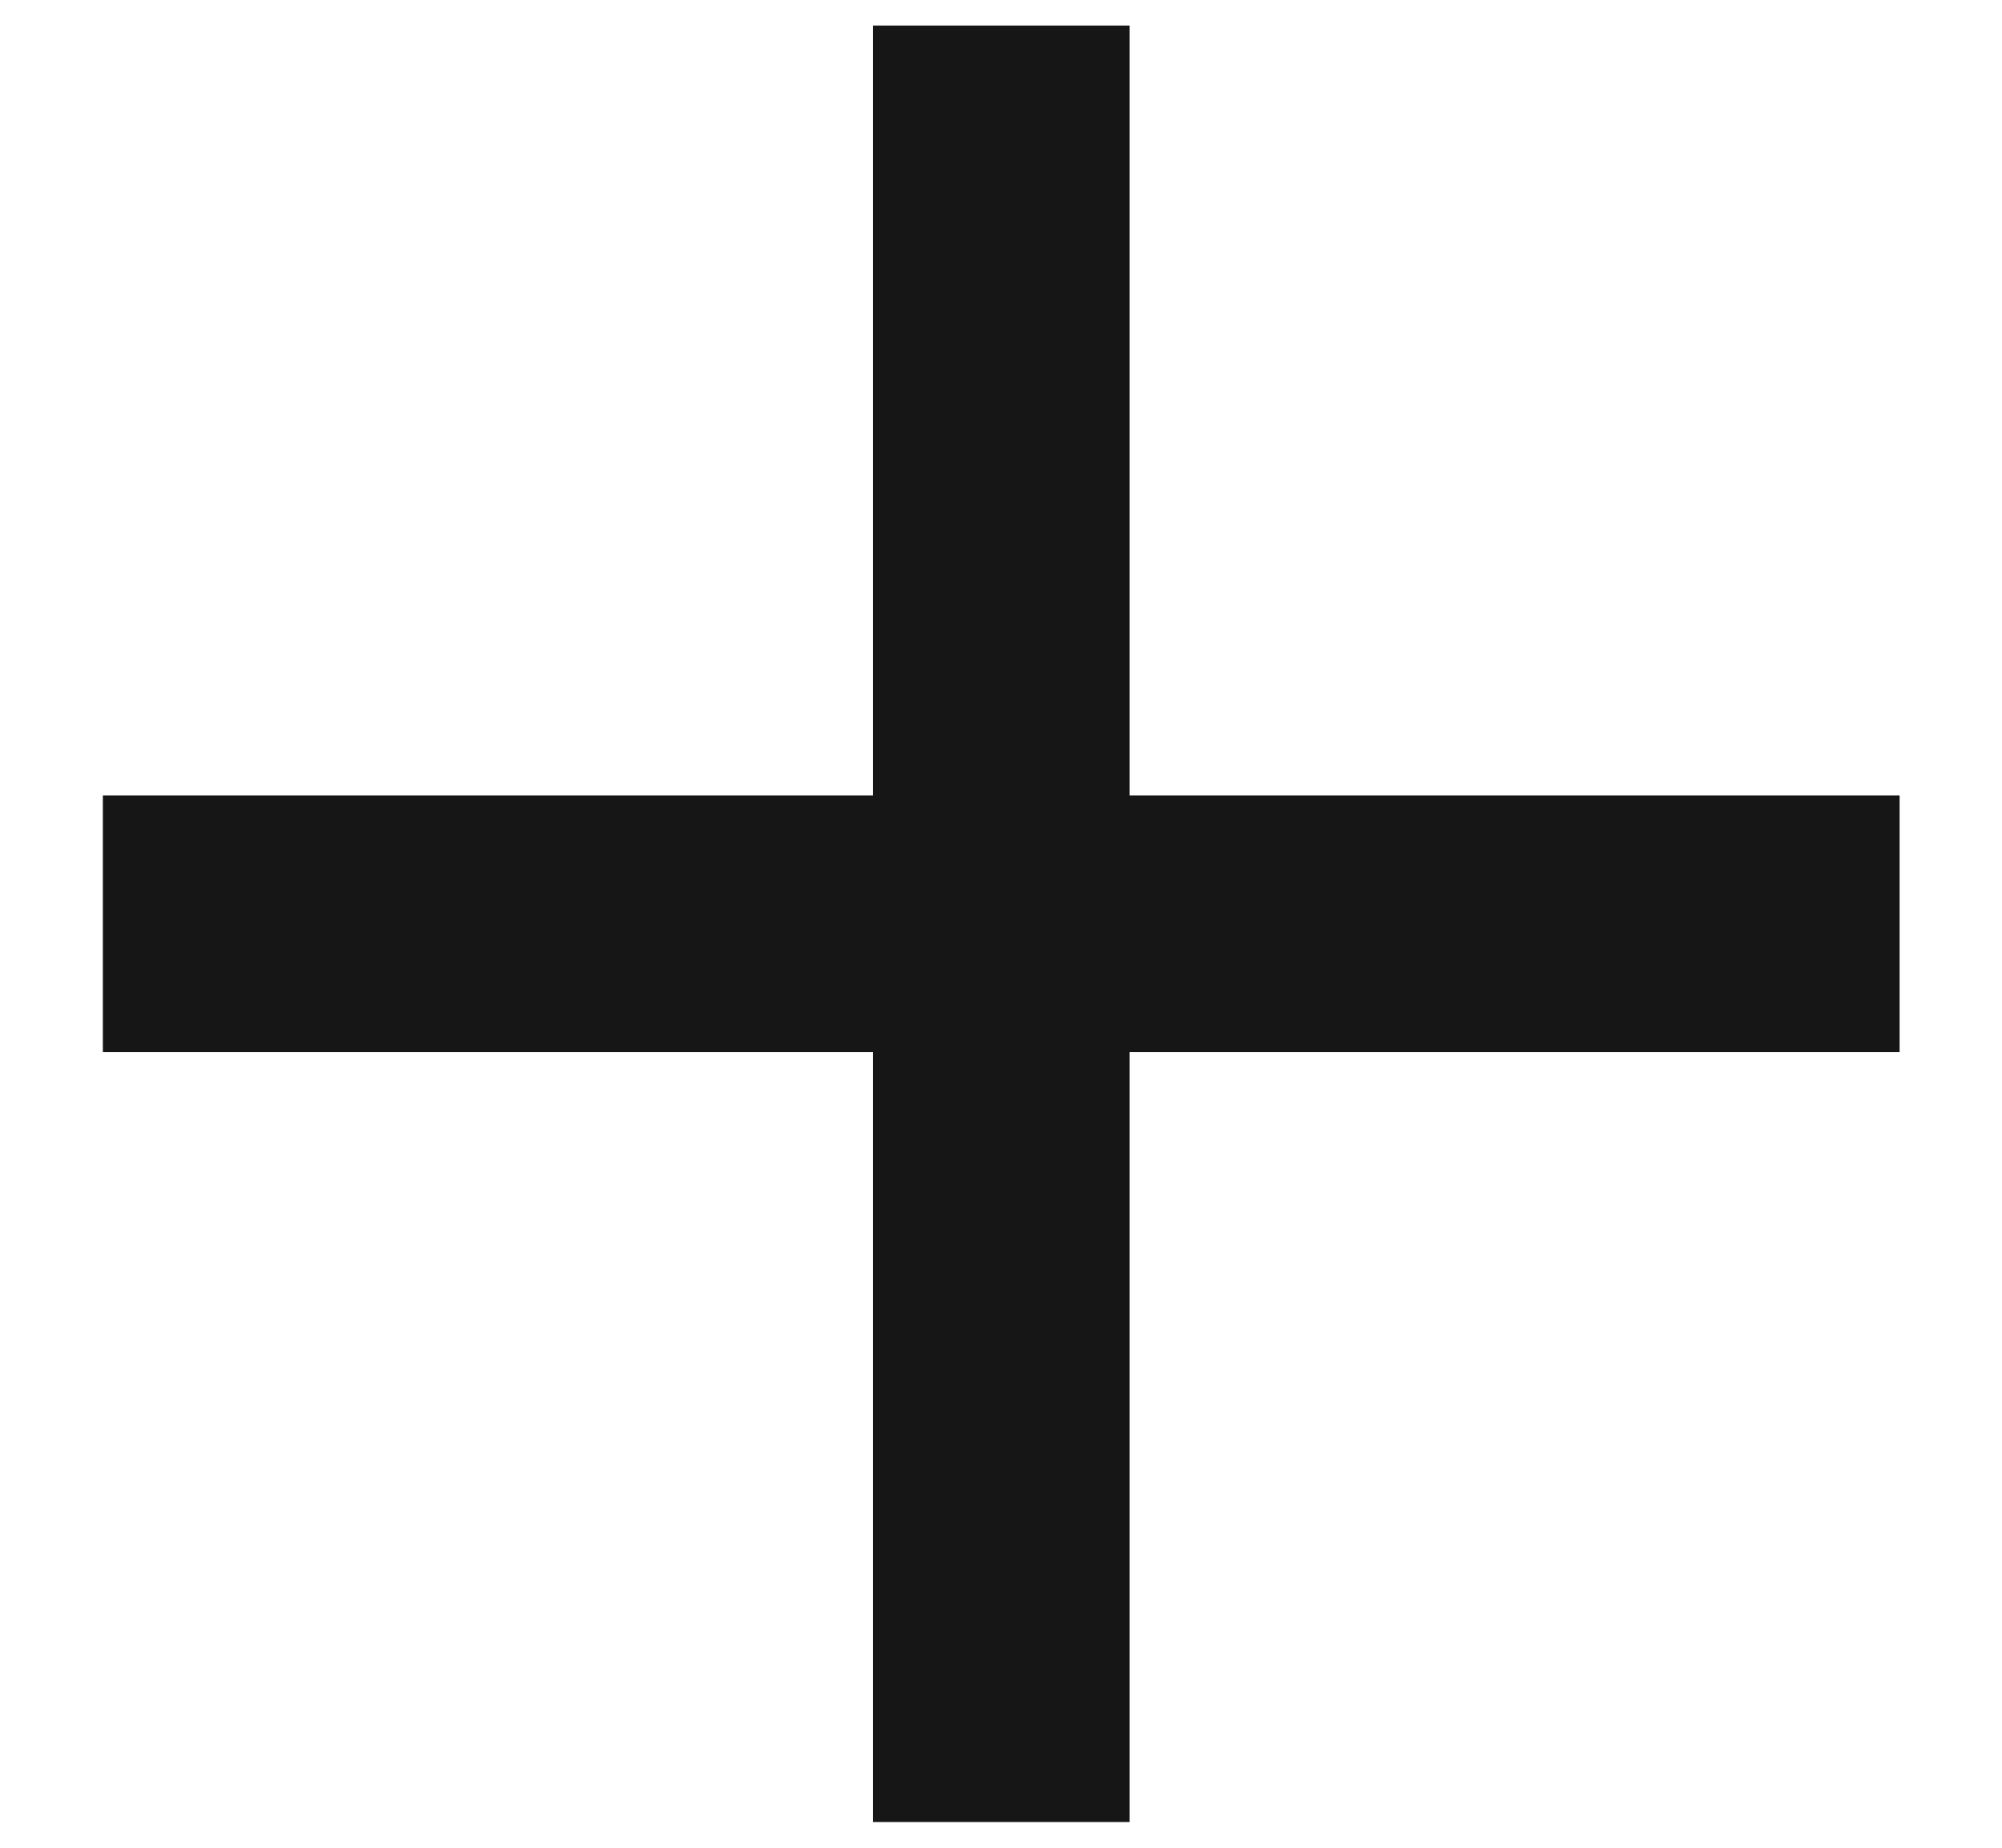 <svg width="13" height="12" viewBox="0 0 13 12" fill="none" xmlns="http://www.w3.org/2000/svg">
<path d="M12.335 6.833H7.335V11.833H5.668V6.833H0.668V5.166H5.668V0.166H7.335V5.166H12.335V6.833Z" fill="#161616"/>
</svg>
